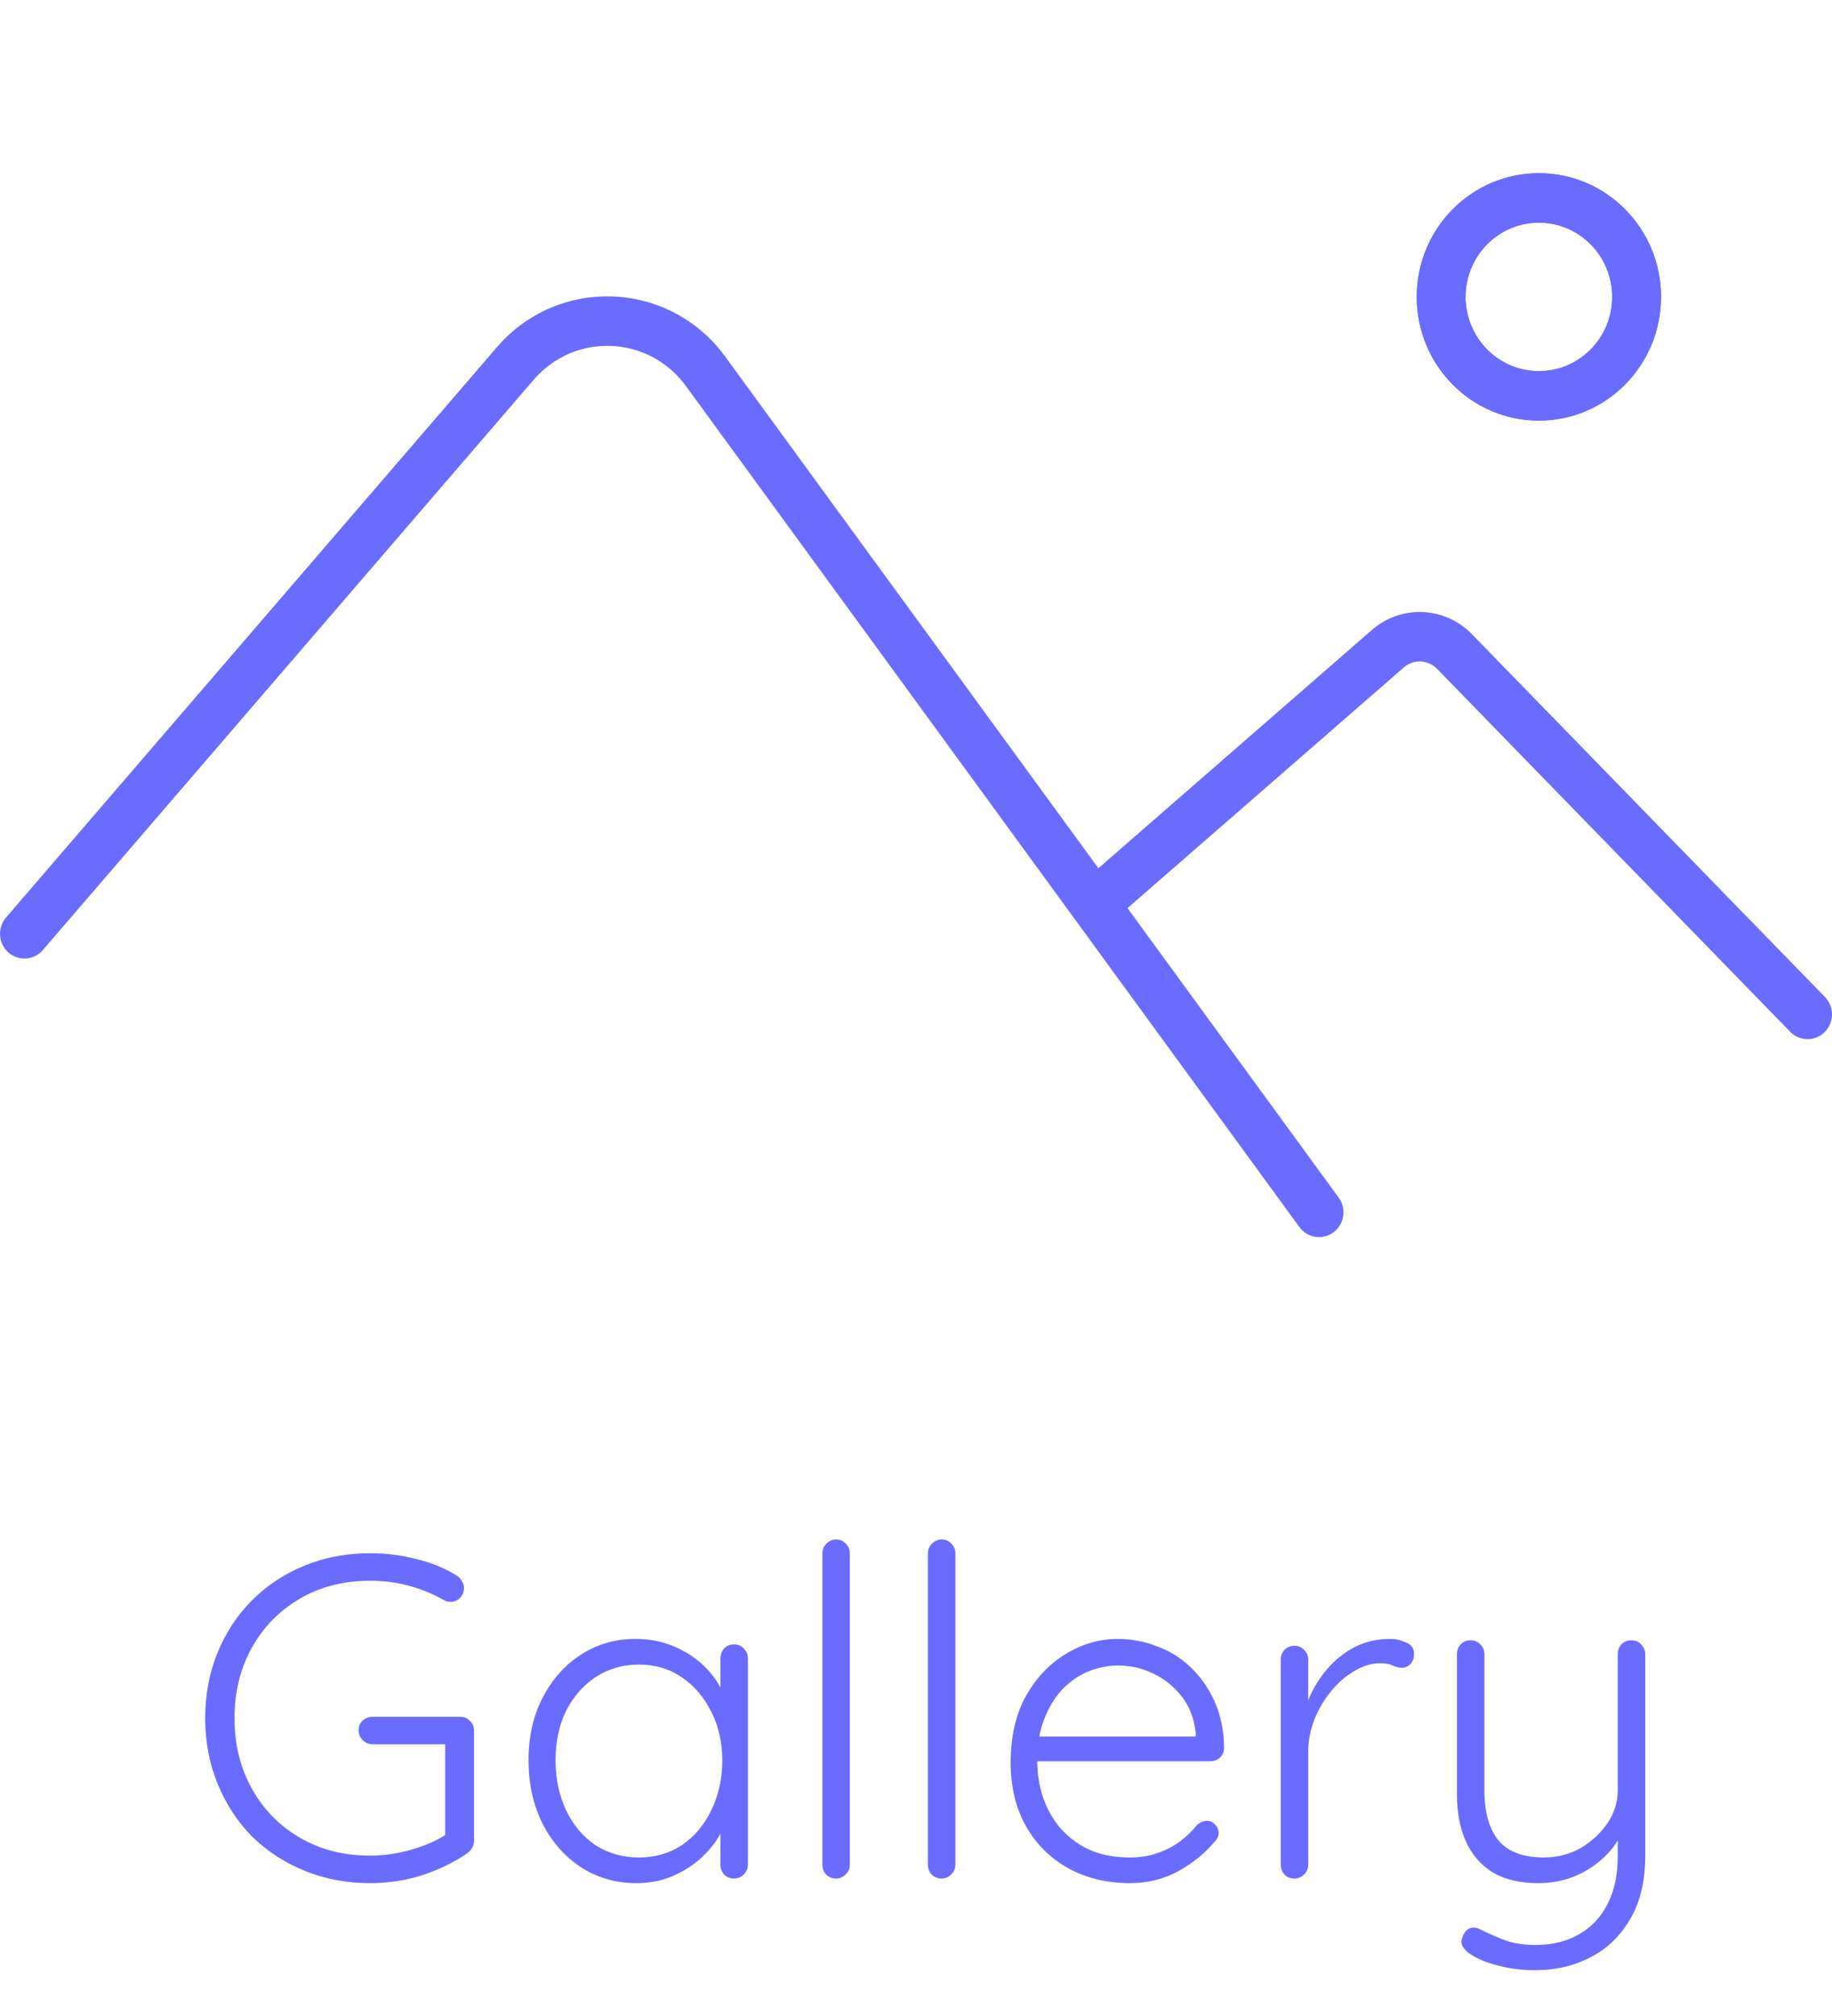 <svg width="40" height="44" viewBox="0 0 40 44" fill="none" xmlns="http://www.w3.org/2000/svg">
<path d="M8.08 41.1C7.567 41.1 7.09 41.01 6.65 40.83C6.21 40.65 5.827 40.4 5.5 40.08C5.18 39.753 4.93 39.37 4.75 38.93C4.57 38.49 4.48 38.013 4.48 37.5C4.48 36.987 4.57 36.51 4.75 36.07C4.93 35.63 5.18 35.25 5.5 34.93C5.827 34.603 6.21 34.35 6.65 34.17C7.09 33.99 7.567 33.9 8.08 33.9C8.433 33.9 8.773 33.943 9.1 34.03C9.433 34.11 9.73 34.233 9.99 34.4C10.037 34.433 10.07 34.473 10.09 34.52C10.117 34.56 10.13 34.603 10.13 34.65C10.13 34.743 10.1 34.82 10.04 34.88C9.98 34.933 9.917 34.96 9.85 34.96C9.817 34.96 9.783 34.957 9.75 34.95C9.723 34.937 9.697 34.923 9.67 34.91C9.443 34.783 9.197 34.683 8.93 34.61C8.663 34.537 8.38 34.5 8.08 34.5C7.507 34.5 6.997 34.63 6.55 34.89C6.103 35.15 5.753 35.507 5.5 35.96C5.247 36.413 5.12 36.927 5.12 37.5C5.12 38.073 5.247 38.587 5.5 39.04C5.753 39.493 6.103 39.85 6.55 40.11C6.997 40.37 7.507 40.5 8.08 40.5C8.38 40.5 8.68 40.457 8.98 40.37C9.287 40.283 9.55 40.167 9.77 40.02L9.72 40.23V37.93L9.87 38.07H8.14C8.053 38.07 7.98 38.04 7.92 37.98C7.86 37.92 7.83 37.85 7.83 37.77C7.83 37.677 7.86 37.603 7.92 37.55C7.98 37.497 8.053 37.47 8.14 37.47H10.05C10.137 37.47 10.207 37.5 10.26 37.56C10.32 37.613 10.35 37.683 10.35 37.77V40.18C10.35 40.233 10.337 40.283 10.31 40.33C10.283 40.377 10.247 40.417 10.2 40.45C9.907 40.65 9.577 40.81 9.21 40.93C8.85 41.043 8.473 41.1 8.08 41.1ZM16.03 35.89C16.116 35.89 16.186 35.92 16.24 35.98C16.3 36.04 16.33 36.113 16.33 36.2V40.7C16.33 40.78 16.3 40.85 16.24 40.91C16.18 40.97 16.11 41 16.03 41C15.937 41 15.863 40.97 15.81 40.91C15.757 40.85 15.73 40.78 15.73 40.7V39.51L15.9 39.43C15.9 39.617 15.847 39.807 15.74 40C15.64 40.193 15.5 40.373 15.32 40.54C15.14 40.707 14.927 40.843 14.68 40.95C14.44 41.05 14.177 41.1 13.89 41.1C13.443 41.1 13.04 40.983 12.68 40.75C12.326 40.517 12.046 40.197 11.84 39.79C11.64 39.383 11.54 38.927 11.54 38.42C11.54 37.9 11.643 37.443 11.85 37.05C12.056 36.65 12.336 36.337 12.69 36.11C13.043 35.883 13.44 35.77 13.88 35.77C14.166 35.77 14.433 35.82 14.68 35.92C14.933 36.02 15.153 36.157 15.34 36.33C15.527 36.503 15.673 36.703 15.78 36.93C15.886 37.15 15.94 37.38 15.94 37.62L15.73 37.47V36.2C15.73 36.113 15.757 36.04 15.81 35.98C15.863 35.92 15.937 35.89 16.03 35.89ZM13.95 40.54C14.303 40.54 14.617 40.45 14.89 40.27C15.163 40.083 15.377 39.83 15.53 39.51C15.69 39.183 15.77 38.82 15.77 38.42C15.77 38.027 15.69 37.673 15.53 37.36C15.377 37.047 15.163 36.797 14.89 36.61C14.617 36.423 14.303 36.33 13.95 36.33C13.603 36.33 13.29 36.42 13.01 36.6C12.736 36.78 12.52 37.027 12.36 37.34C12.207 37.653 12.13 38.013 12.13 38.42C12.13 38.82 12.207 39.183 12.36 39.51C12.513 39.83 12.726 40.083 13 40.27C13.28 40.45 13.597 40.54 13.95 40.54ZM18.555 40.7C18.555 40.78 18.526 40.85 18.465 40.91C18.405 40.97 18.335 41 18.256 41C18.169 41 18.096 40.97 18.035 40.91C17.982 40.85 17.956 40.78 17.956 40.7V33.9C17.956 33.82 17.985 33.75 18.046 33.69C18.105 33.63 18.175 33.6 18.256 33.6C18.342 33.6 18.412 33.63 18.465 33.69C18.526 33.75 18.555 33.82 18.555 33.9V40.7ZM20.86 40.7C20.86 40.78 20.83 40.85 20.77 40.91C20.71 40.97 20.64 41 20.56 41C20.474 41 20.4 40.97 20.34 40.91C20.287 40.85 20.26 40.78 20.26 40.7V33.9C20.26 33.82 20.29 33.75 20.35 33.69C20.41 33.63 20.48 33.6 20.56 33.6C20.647 33.6 20.717 33.63 20.77 33.69C20.83 33.75 20.86 33.82 20.86 33.9V40.7ZM24.677 41.1C24.164 41.1 23.71 40.99 23.317 40.77C22.924 40.55 22.617 40.243 22.397 39.85C22.177 39.457 22.067 38.997 22.067 38.47C22.067 37.903 22.177 37.42 22.397 37.02C22.624 36.62 22.914 36.313 23.267 36.1C23.627 35.88 24.007 35.77 24.407 35.77C24.701 35.77 24.984 35.823 25.257 35.93C25.537 36.03 25.784 36.183 25.997 36.39C26.21 36.59 26.384 36.837 26.517 37.13C26.651 37.423 26.721 37.763 26.727 38.15C26.727 38.23 26.697 38.3 26.637 38.36C26.577 38.413 26.507 38.44 26.427 38.44H22.417L22.297 37.9H26.237L26.107 38.02V37.82C26.074 37.507 25.971 37.24 25.797 37.02C25.624 36.8 25.414 36.633 25.167 36.52C24.927 36.407 24.674 36.35 24.407 36.35C24.207 36.35 24 36.39 23.787 36.47C23.581 36.55 23.39 36.677 23.217 36.85C23.05 37.017 22.914 37.233 22.807 37.5C22.701 37.76 22.647 38.07 22.647 38.43C22.647 38.823 22.727 39.18 22.887 39.5C23.047 39.82 23.277 40.073 23.577 40.26C23.877 40.447 24.241 40.54 24.667 40.54C24.894 40.54 25.101 40.507 25.287 40.44C25.474 40.373 25.637 40.287 25.777 40.18C25.924 40.067 26.044 39.95 26.137 39.83C26.21 39.77 26.28 39.74 26.347 39.74C26.421 39.74 26.48 39.767 26.527 39.82C26.581 39.873 26.607 39.933 26.607 40C26.607 40.08 26.574 40.15 26.507 40.21C26.307 40.45 26.047 40.66 25.727 40.84C25.407 41.013 25.057 41.1 24.677 41.1ZM28.264 41C28.171 41 28.097 40.97 28.044 40.91C27.991 40.85 27.964 40.78 27.964 40.7V36.22C27.964 36.14 27.991 36.07 28.044 36.01C28.104 35.95 28.177 35.92 28.264 35.92C28.351 35.92 28.421 35.95 28.474 36.01C28.534 36.07 28.564 36.14 28.564 36.22V37.72L28.414 37.75C28.434 37.517 28.491 37.287 28.584 37.06C28.684 36.827 28.817 36.613 28.984 36.42C29.151 36.227 29.347 36.07 29.574 35.95C29.807 35.83 30.067 35.77 30.354 35.77C30.474 35.77 30.59 35.797 30.704 35.85C30.817 35.897 30.874 35.977 30.874 36.09C30.874 36.19 30.847 36.267 30.794 36.32C30.741 36.373 30.677 36.4 30.604 36.4C30.544 36.4 30.477 36.383 30.404 36.35C30.337 36.317 30.247 36.3 30.134 36.3C29.947 36.3 29.761 36.357 29.574 36.47C29.387 36.577 29.217 36.723 29.064 36.91C28.91 37.097 28.787 37.307 28.694 37.54C28.607 37.767 28.564 37.997 28.564 38.23V40.7C28.564 40.78 28.534 40.85 28.474 40.91C28.414 40.97 28.344 41 28.264 41ZM35.621 35.8C35.708 35.8 35.778 35.83 35.831 35.89C35.892 35.95 35.922 36.02 35.922 36.1V40.51C35.922 41.05 35.815 41.503 35.602 41.87C35.388 42.243 35.102 42.523 34.742 42.71C34.382 42.903 33.971 43 33.511 43C33.225 43 32.958 42.967 32.712 42.9C32.471 42.84 32.275 42.76 32.121 42.66C32.041 42.613 31.982 42.557 31.942 42.49C31.901 42.423 31.898 42.353 31.931 42.28C31.965 42.187 32.015 42.123 32.081 42.09C32.155 42.063 32.228 42.067 32.301 42.1C32.415 42.16 32.578 42.233 32.791 42.32C33.005 42.407 33.248 42.45 33.522 42.45C33.888 42.45 34.205 42.373 34.471 42.22C34.745 42.067 34.955 41.843 35.102 41.55C35.248 41.263 35.322 40.92 35.322 40.52V39.8L35.392 40.04C35.291 40.247 35.148 40.43 34.962 40.59C34.782 40.75 34.572 40.877 34.331 40.97C34.098 41.057 33.848 41.1 33.581 41.1C33.181 41.1 32.848 41.02 32.581 40.86C32.322 40.693 32.128 40.467 32.002 40.18C31.875 39.893 31.811 39.557 31.811 39.17V36.1C31.811 36.02 31.838 35.95 31.892 35.89C31.945 35.83 32.018 35.8 32.111 35.8C32.198 35.8 32.268 35.83 32.322 35.89C32.382 35.95 32.411 36.02 32.411 36.1V39.08C32.411 39.547 32.511 39.907 32.712 40.16C32.918 40.413 33.252 40.54 33.712 40.54C33.998 40.54 34.261 40.473 34.502 40.34C34.742 40.2 34.938 40.02 35.092 39.8C35.245 39.573 35.322 39.333 35.322 39.08V36.1C35.322 36.02 35.348 35.95 35.401 35.89C35.462 35.83 35.535 35.8 35.621 35.8Z" fill="#6A6CFF"/>
<path fill-rule="evenodd" clip-rule="evenodd" d="M34.667 1.08H5.333C2.977 1.08 1.067 3.014 1.067 5.4V21.6C1.067 23.986 2.977 25.92 5.333 25.92H34.667C37.023 25.92 38.933 23.986 38.933 21.6V5.4C38.933 3.014 37.023 1.08 34.667 1.08ZM5.333 0C2.388 0 0 2.418 0 5.4V21.6C0 24.582 2.388 27 5.333 27H34.667C37.612 27 40 24.582 40 21.6V5.4C40 2.418 37.612 0 34.667 0H5.333Z" />
<path fill-rule="evenodd" clip-rule="evenodd" d="M14.976 8.425C14.165 7.314 12.548 7.248 11.652 8.289L0.935 20.736C0.742 20.96 0.405 20.984 0.183 20.788C-0.039 20.592 -0.062 20.251 0.131 20.026L10.848 7.579C12.192 6.018 14.618 6.117 15.834 7.783L29.229 26.139C29.404 26.379 29.354 26.717 29.117 26.894C28.88 27.072 28.546 27.021 28.371 26.781L14.976 8.425Z" />
<path fill-rule="evenodd" clip-rule="evenodd" d="M31.377 14.598C31.18 14.396 30.862 14.382 30.65 14.568L24.348 20.055C24.125 20.25 23.788 20.224 23.596 19.998C23.404 19.772 23.429 19.431 23.652 19.237L29.954 13.749C30.592 13.193 31.546 13.233 32.137 13.84L39.847 21.761C40.053 21.974 40.051 22.315 39.841 22.525C39.631 22.734 39.294 22.732 39.087 22.519L31.377 14.598Z" />
<path fill-rule="evenodd" clip-rule="evenodd" d="M33.6 8.1C34.484 8.1 35.2 7.374 35.2 6.48C35.2 5.585 34.484 4.86 33.6 4.86C32.716 4.86 32 5.585 32 6.48C32 7.374 32.716 8.1 33.6 8.1ZM33.6 9.18C35.073 9.18 36.267 7.971 36.267 6.48C36.267 4.989 35.073 3.78 33.6 3.78C32.127 3.78 30.933 4.989 30.933 6.48C30.933 7.971 32.127 9.18 33.6 9.18Z" fill="#6A6CFF"/>
<path fill-rule="evenodd" clip-rule="evenodd" d="M34.667 1.08H5.333C2.977 1.08 1.067 3.014 1.067 5.4V21.6C1.067 23.986 2.977 25.92 5.333 25.92H34.667C37.023 25.92 38.933 23.986 38.933 21.6V5.4C38.933 3.014 37.023 1.08 34.667 1.08ZM5.333 0C2.388 0 0 2.418 0 5.4V21.6C0 24.582 2.388 27 5.333 27H34.667C37.612 27 40 24.582 40 21.6V5.4C40 2.418 37.612 0 34.667 0H5.333Z"/>
<path fill-rule="evenodd" clip-rule="evenodd" d="M14.976 8.425C14.165 7.314 12.548 7.248 11.652 8.289L0.935 20.736C0.742 20.96 0.405 20.984 0.183 20.788C-0.039 20.592 -0.062 20.251 0.131 20.026L10.848 7.579C12.192 6.018 14.618 6.117 15.834 7.783L29.229 26.139C29.404 26.379 29.354 26.717 29.117 26.894C28.88 27.072 28.546 27.021 28.371 26.781L14.976 8.425Z" fill="#6A6CFF"/>
<path fill-rule="evenodd" clip-rule="evenodd" d="M31.377 14.598C31.18 14.396 30.862 14.382 30.65 14.568L24.348 20.055C24.125 20.25 23.788 20.224 23.596 19.998C23.404 19.772 23.429 19.431 23.652 19.237L29.954 13.749C30.592 13.193 31.546 13.233 32.137 13.84L39.847 21.761C40.053 21.974 40.051 22.315 39.841 22.525C39.631 22.734 39.294 22.732 39.087 22.519L31.377 14.598Z" fill="#6A6CFF"/>
<path fill-rule="evenodd" clip-rule="evenodd" d="M33.6 8.1C34.484 8.1 35.2 7.374 35.2 6.48C35.2 5.585 34.484 4.86 33.6 4.86C32.716 4.86 32 5.585 32 6.48C32 7.374 32.716 8.1 33.6 8.1ZM33.6 9.18C35.073 9.18 36.267 7.971 36.267 6.48C36.267 4.989 35.073 3.78 33.6 3.78C32.127 3.78 30.933 4.989 30.933 6.48C30.933 7.971 32.127 9.18 33.6 9.18Z" fill="#6A6CFF"/>
</svg>
